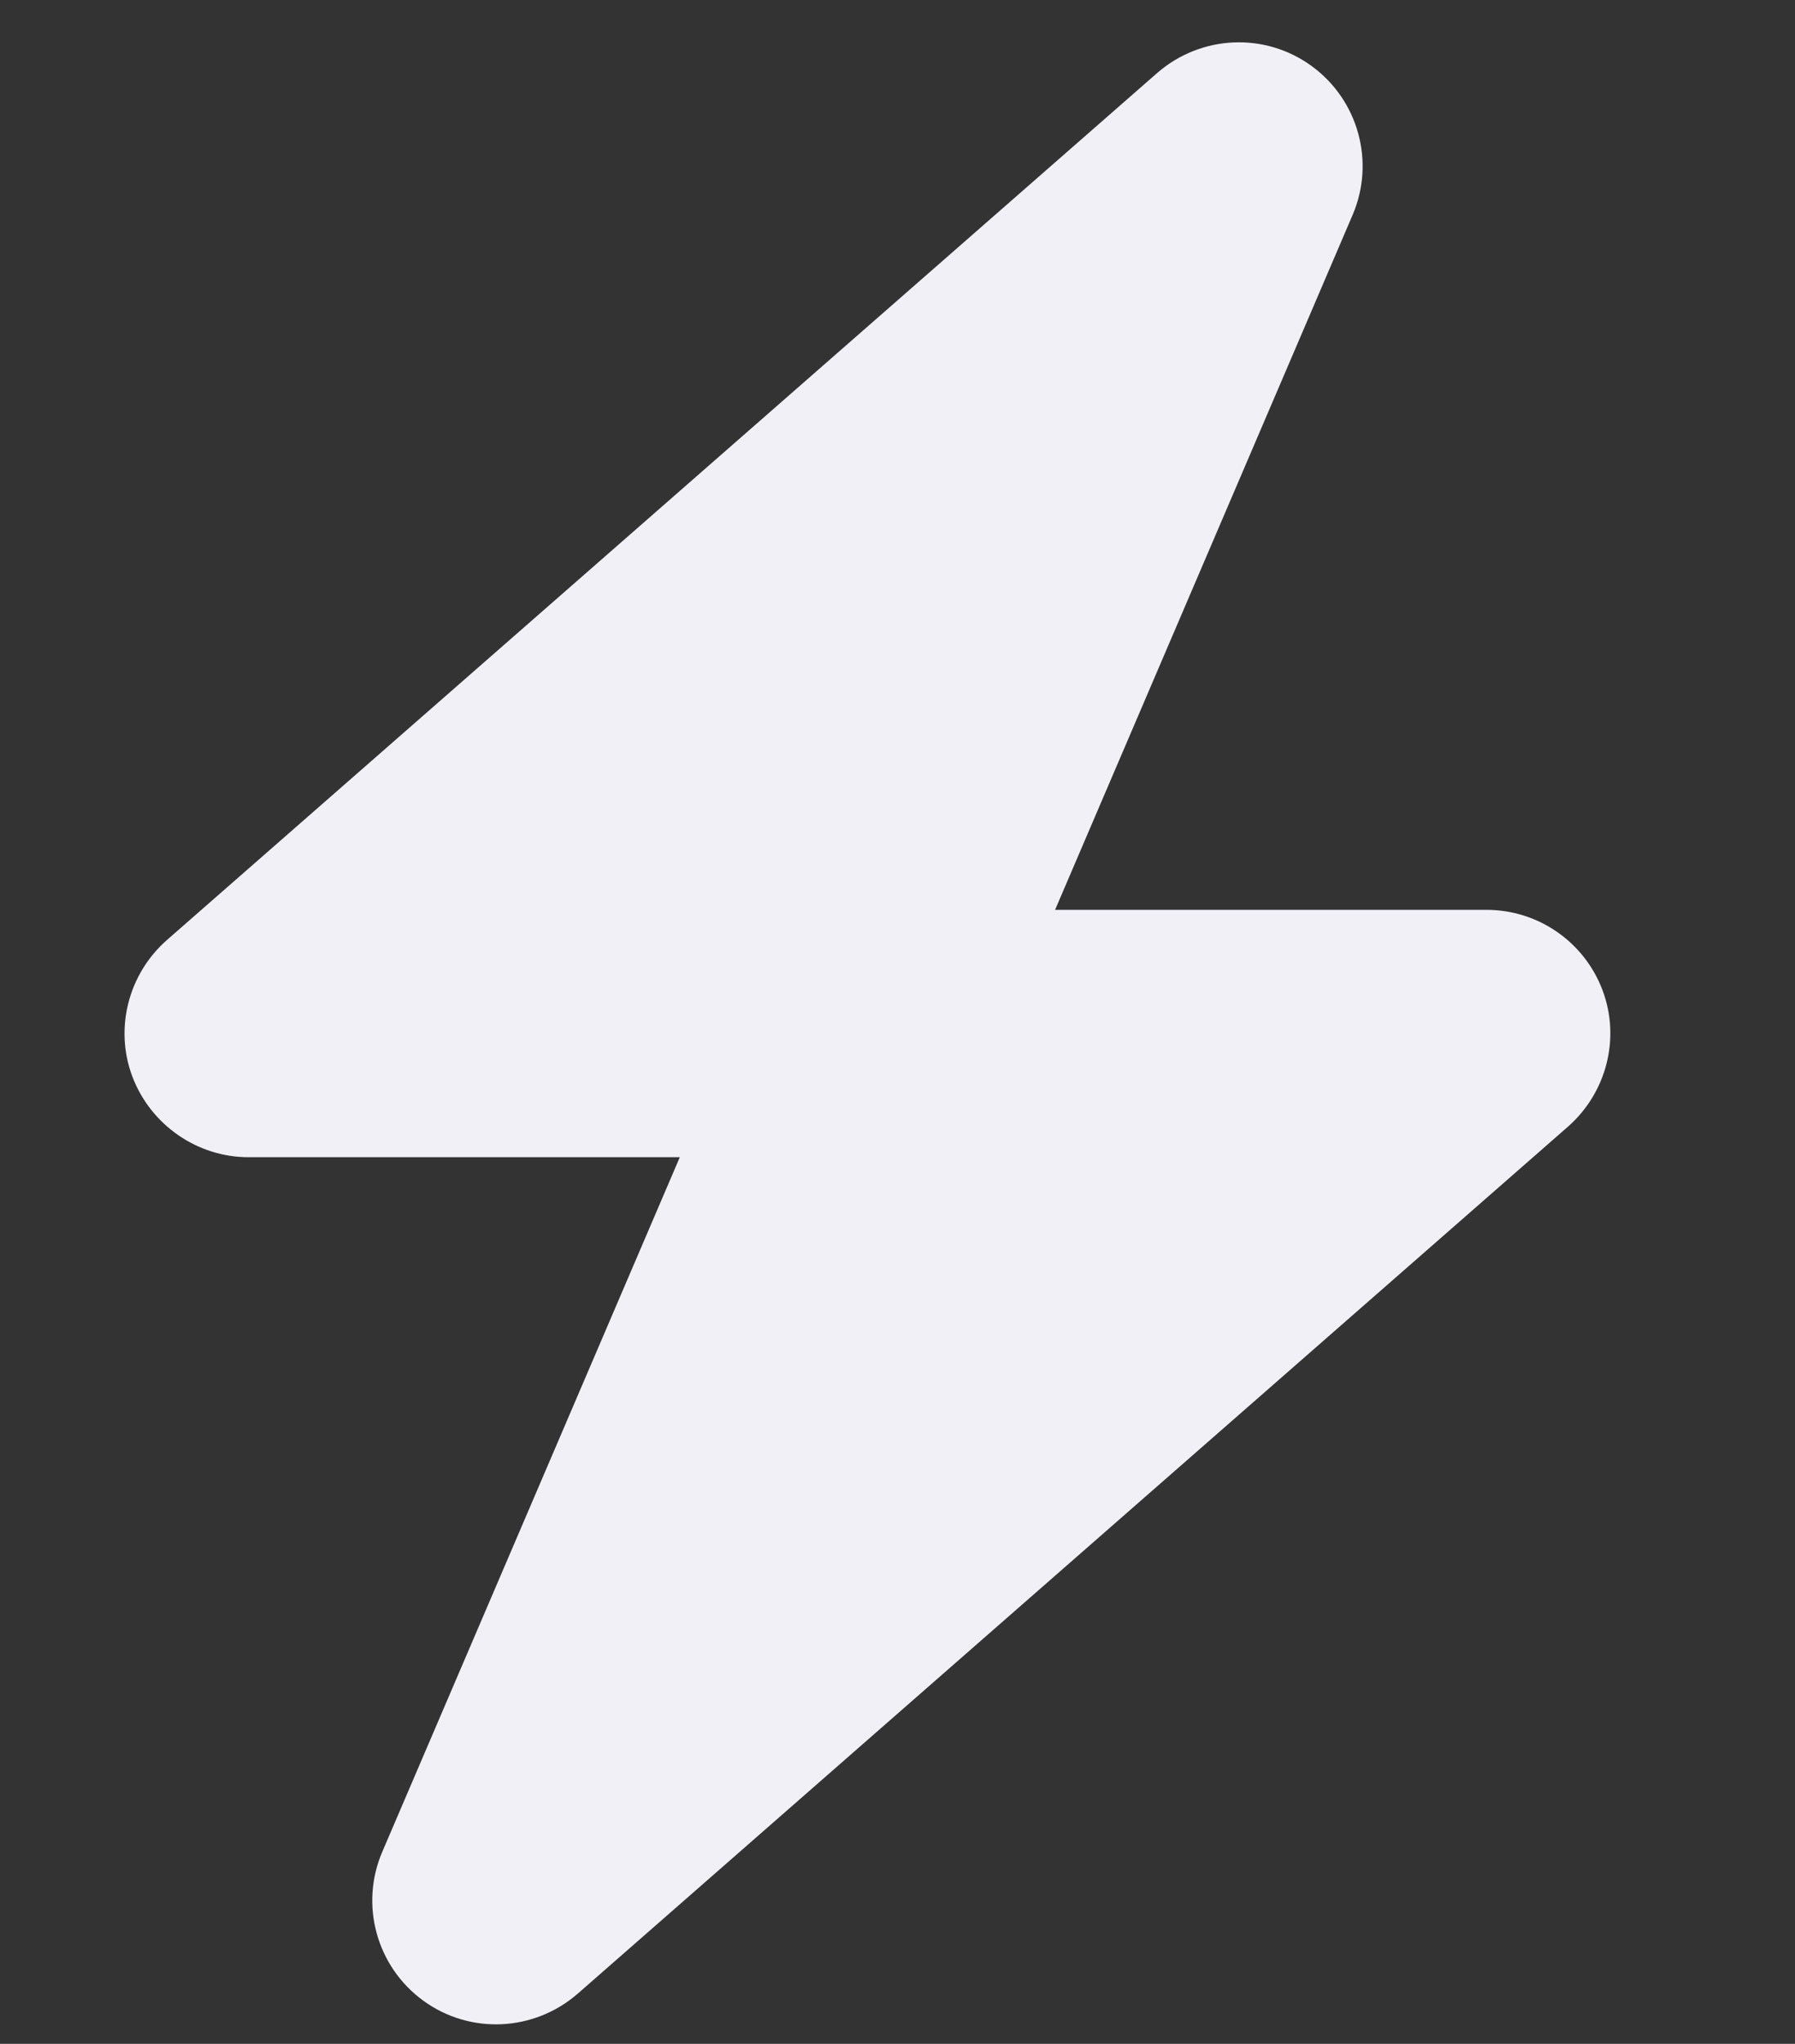 <svg width="29" height="33" viewBox="0 0 29 33" fill="none" xmlns="http://www.w3.org/2000/svg">
<rect x="0" y="0" width="29" height="33" fill="#333333" stroke="none"/>
<g clip-path="url(#clip0_315_19235)">
<path d="M21.852 3.472C22.221 2.615 21.946 1.615 21.189 1.065C20.433 0.515 19.402 0.565 18.696 1.178L2.696 15.178C2.071 15.728 1.846 16.609 2.139 17.384C2.433 18.159 3.183 18.684 4.014 18.684H10.983L6.177 29.897C5.808 30.753 6.083 31.753 6.839 32.303C7.596 32.853 8.627 32.803 9.333 32.19L25.333 18.19C25.958 17.64 26.183 16.759 25.889 15.984C25.596 15.209 24.852 14.69 24.014 14.69H17.046L21.852 3.472Z" fill="#F2F0F7"/>
</g>
<defs>
<clipPath id="clip0_315_19235">
<rect width="28" height="32" fill="white" transform="translate(0.016 0.684)"/>
</clipPath>
</defs>
</svg>

